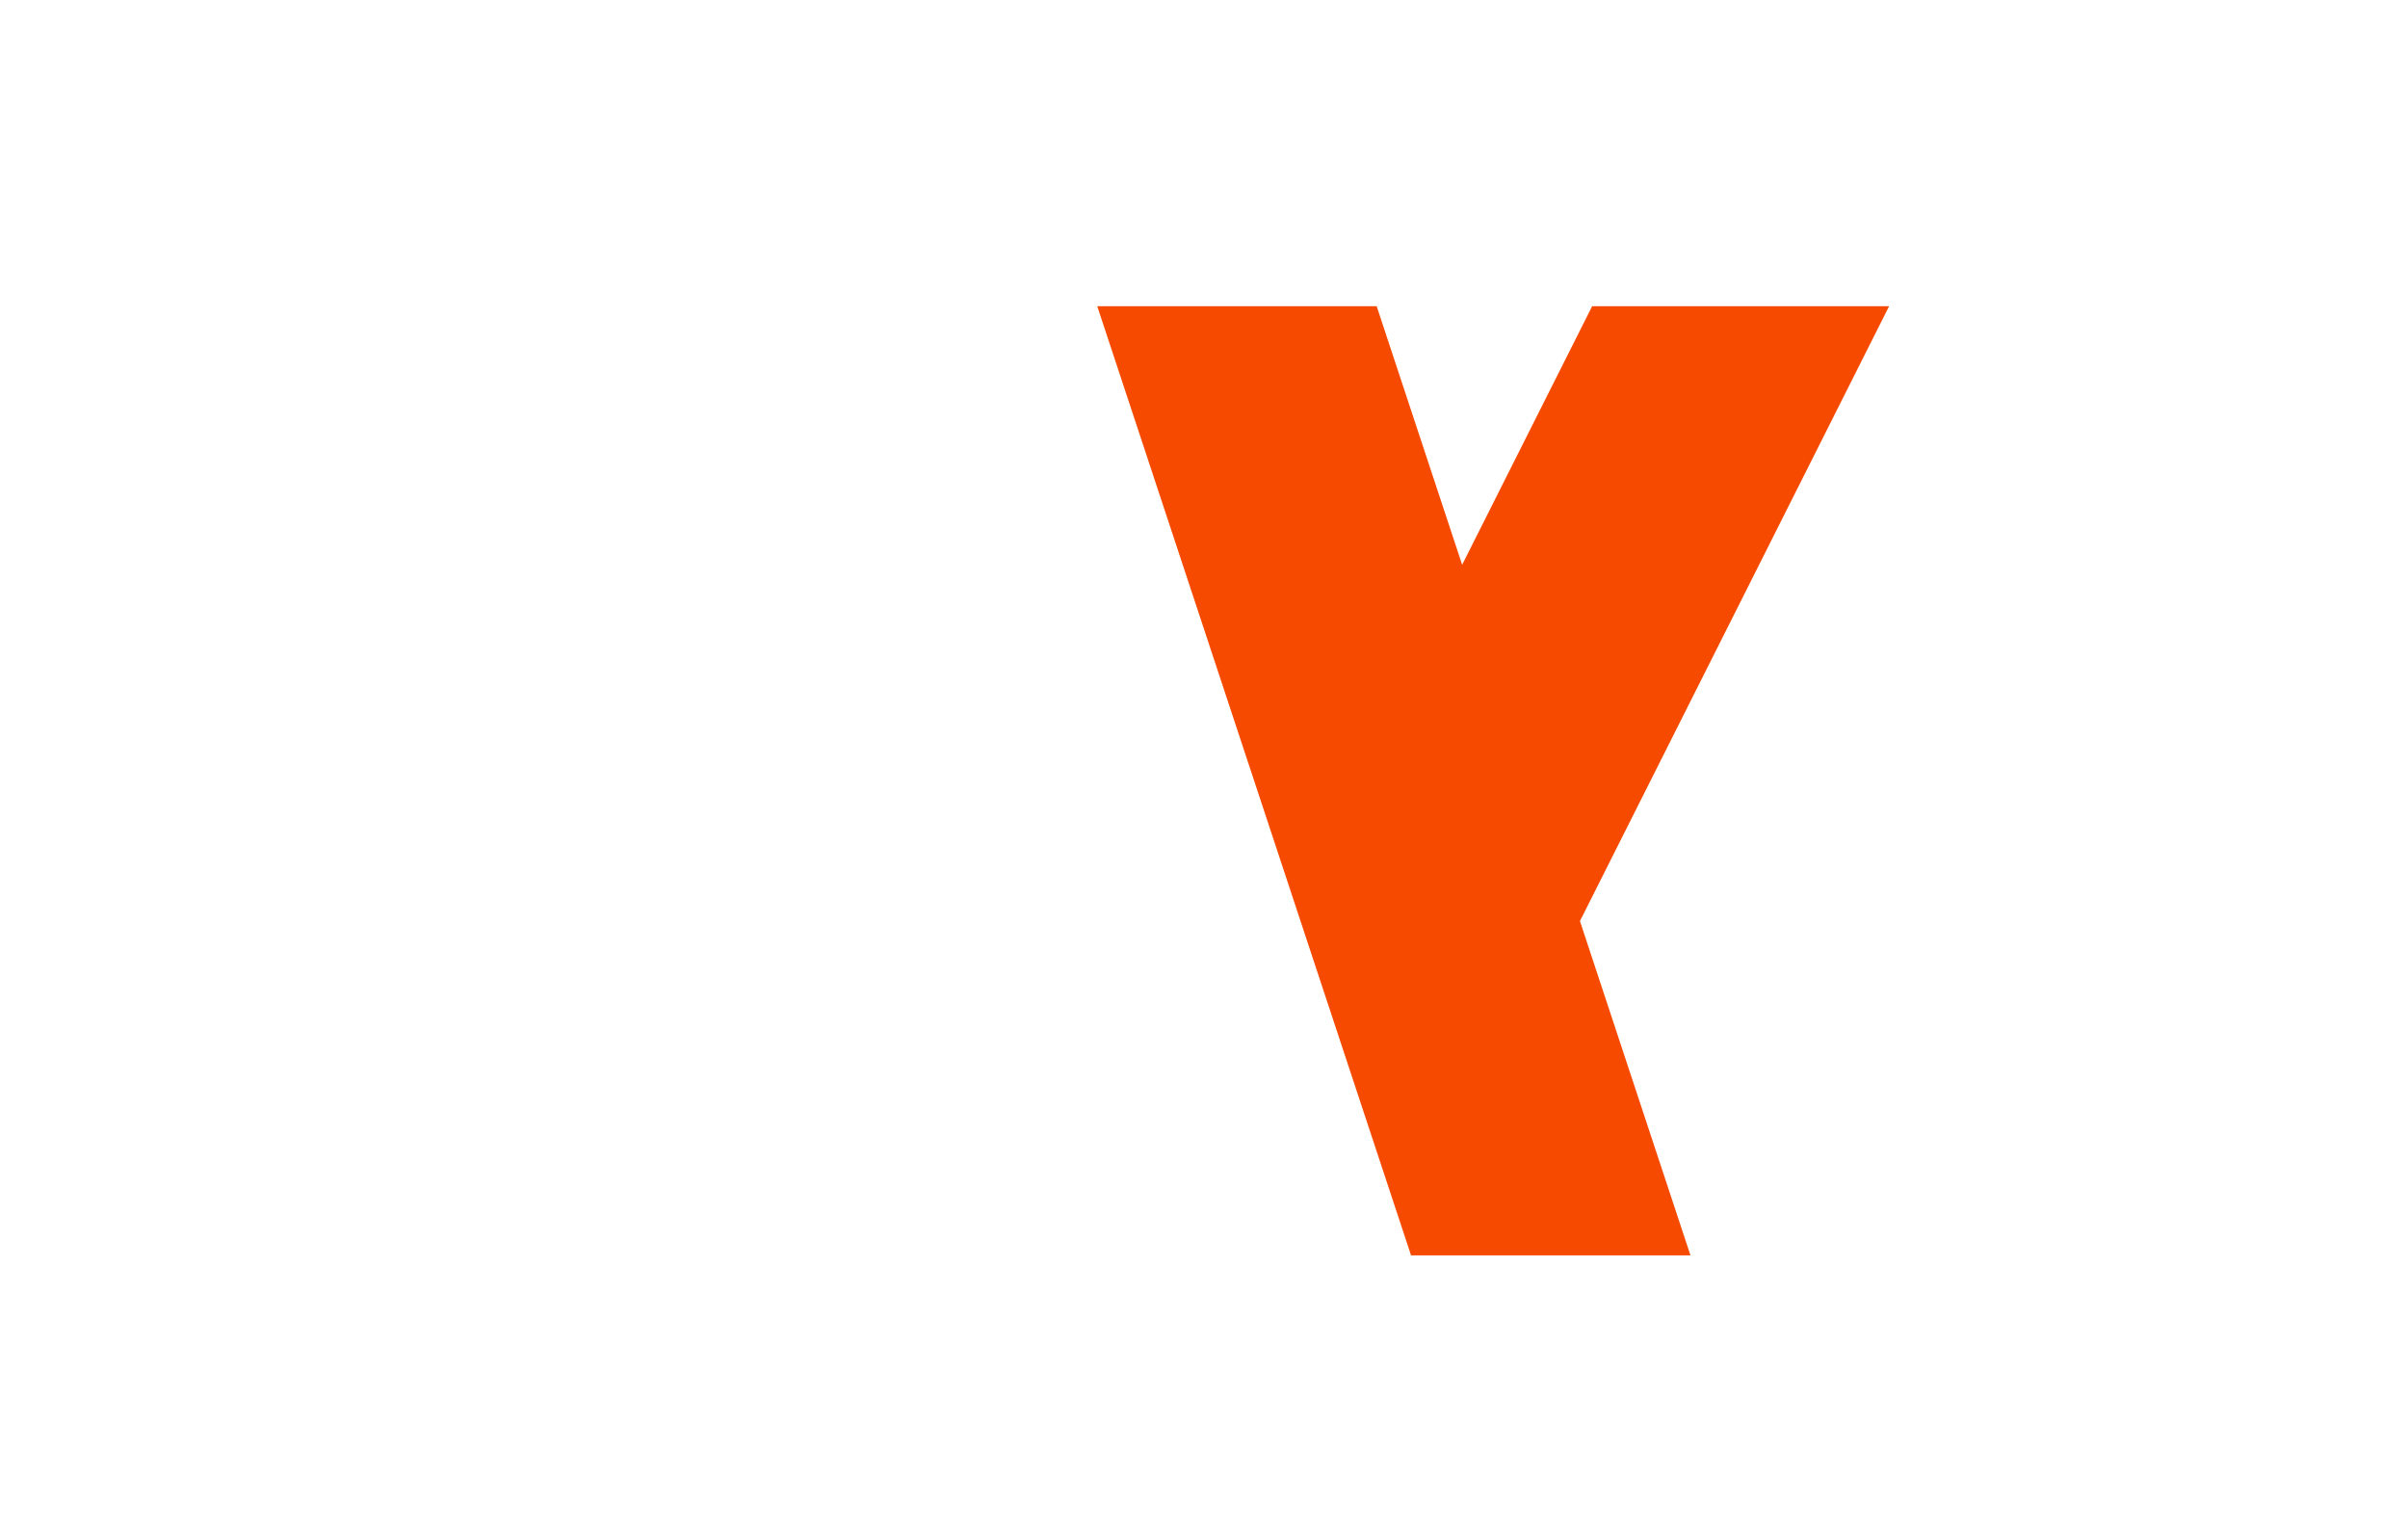 <svg width="236" height="150" viewBox="0 0 236 150" fill="none" xmlns="http://www.w3.org/2000/svg">
<rect width="236" height="150" fill="white"/>
<path d="M64.273 123.091H37L67.727 30H102.273L133 123.091H105.727L85.364 55.636H84.636L64.273 123.091ZM59.182 86.364H110.455V105.273H59.182V86.364Z" fill="white"/>
<path fill-rule="evenodd" clip-rule="evenodd" d="M107.537 30L138.293 123H165.678L154.845 90.244L185.145 30H156.042L143.3 55.334L134.922 30H107.537Z" fill="#F54A00"/>
</svg>
